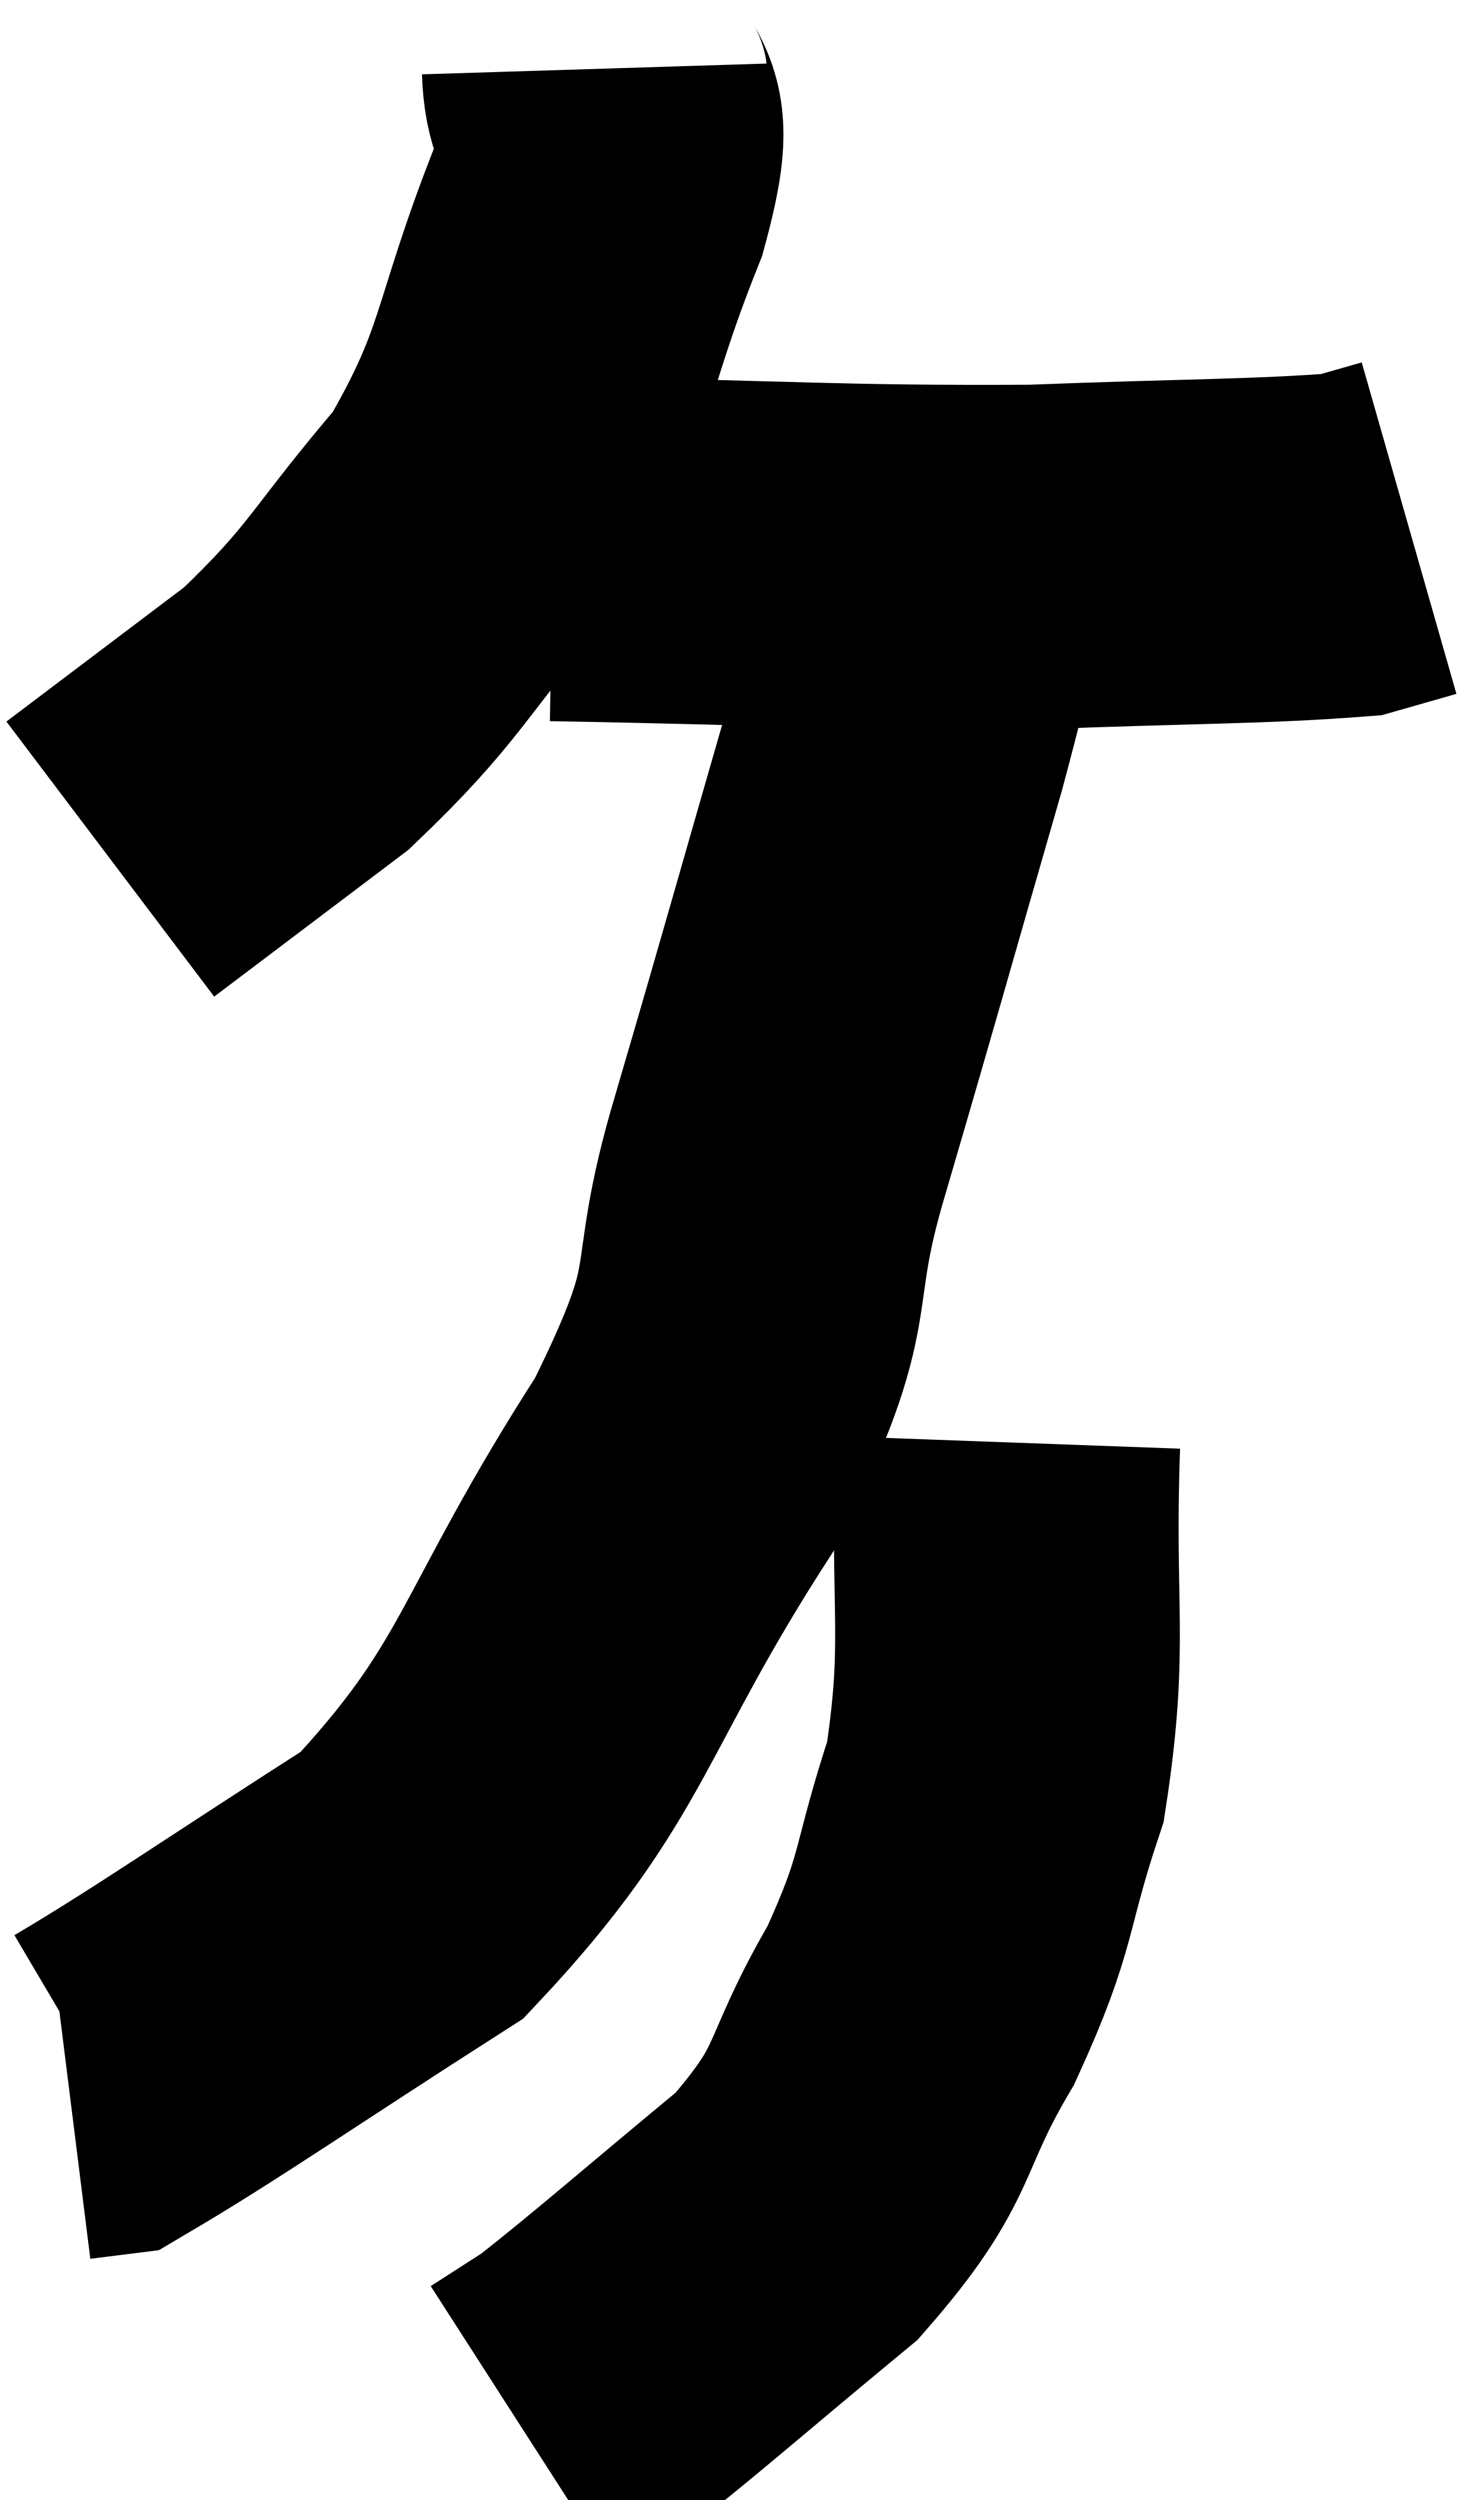 <svg xmlns="http://www.w3.org/2000/svg" viewBox="11.18 3.08 21.44 36.26" width="21.44" height="36.26"><path d="M 19.8 4.08 C 19.83 5.04, 20.295 4.395, 19.86 6 C 18.96 8.25, 19.155 8.625, 18.06 10.5 C 16.77 12, 16.8 12.24, 15.48 13.5 L 12.78 15.54" fill="none" stroke="black" stroke-width="5"></path><path d="M 19.2 11.04 C 22.68 11.1, 23.265 11.175, 26.16 11.16 C 28.47 11.07, 29.415 11.085, 30.78 10.98 L 31.62 10.74" fill="none" stroke="black" stroke-width="5"></path><path d="M 24.78 11.16 C 24.48 12.51, 24.75 11.73, 24.18 13.86 C 23.34 16.77, 23.265 17.07, 22.5 19.68 C 21.81 21.99, 22.455 21.615, 21.12 24.3 C 19.14 27.36, 19.275 28.17, 17.16 30.42 C 14.91 31.86, 13.905 32.565, 12.66 33.3 L 12.18 33.36" fill="none" stroke="black" stroke-width="5"></path><path d="M 25.8 24 C 25.71 26.46, 25.935 26.88, 25.62 28.92 C 25.08 30.54, 25.26 30.585, 24.54 32.16 C 23.64 33.69, 23.97 33.81, 22.74 35.22 C 21.18 36.51, 20.61 37.02, 19.62 37.8 L 18.78 38.34" fill="none" stroke="black" stroke-width="5"></path></svg>